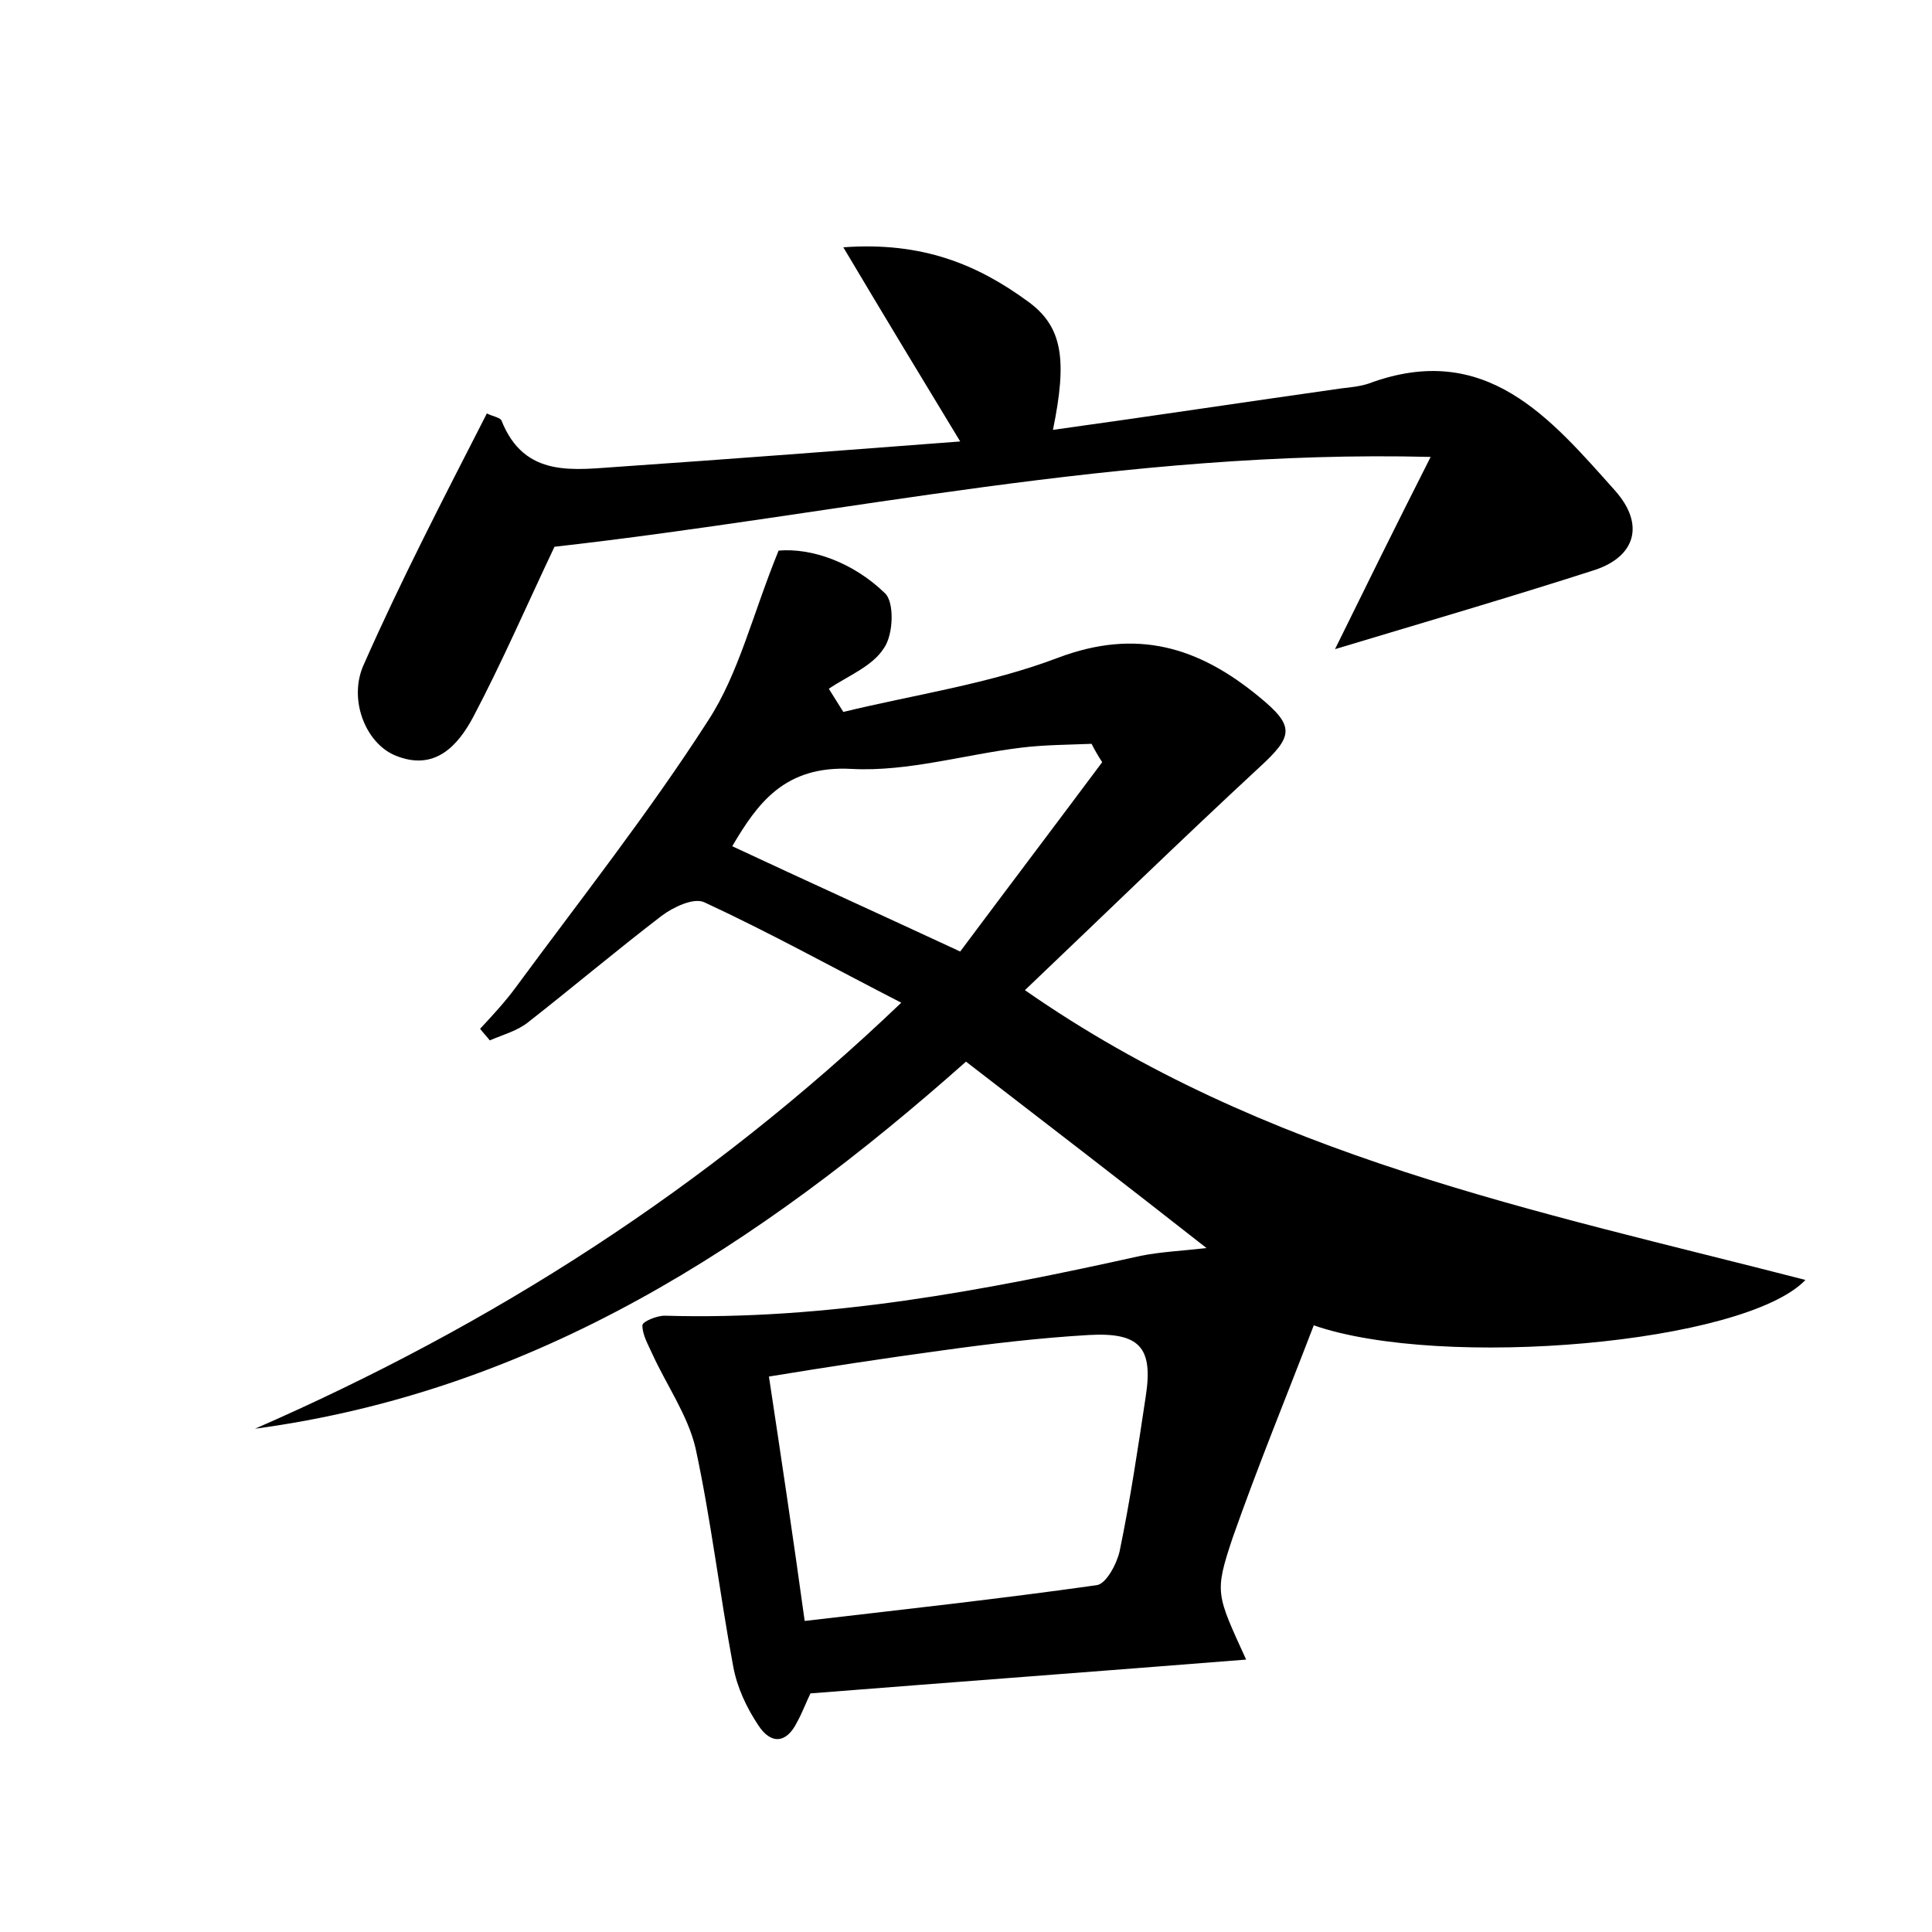<?xml version="1.0" encoding="utf-8"?>
<!-- Generator: Adobe Illustrator 22.0.0, SVG Export Plug-In . SVG Version: 6.00 Build 0)  -->
<svg version="1.1" id="图层_1" xmlns="http://www.w3.org/2000/svg" xmlns:xlink="http://www.w3.org/1999/xlink" x="0px" y="0px"
	 viewBox="0 0 200 200" style="enable-background:new 0 0 200 200;" xml:space="preserve">
<style type="text/css">
	.st1{fill:#010000;}
	.st4{fill:#fbfafc;}
</style>
<g>
	
	<path d="M93.3,103.8c-7.2-3.7-13.7-7.3-20.4-10.4c-1.1-0.5-3.2,0.5-4.4,1.4c-4.7,3.6-9.2,7.4-13.8,11c-1.1,0.9-2.6,1.3-4,1.9
		c-0.3-0.4-0.7-0.8-1-1.2c1.3-1.4,2.6-2.8,3.7-4.3c6.7-9.1,13.8-18.1,19.9-27.6c3.2-4.9,4.6-11,7.3-17.6c3.4-0.3,7.7,1.2,11,4.4
		c1,0.9,0.9,4.3-0.1,5.7c-1.2,1.9-3.8,2.9-5.7,4.2c0.5,0.8,1,1.6,1.5,2.4c7.4-1.8,15.1-2.9,22.2-5.6c8.2-3.1,14.6-1.1,20.8,4
		c3.8,3.1,3.6,4.1,0,7.4c-8.1,7.5-15.9,15.1-24.2,23c24.8,17.3,52.9,22.8,80.8,30c-6.3,6.6-37.6,9.3-50.9,4.7
		c-2.8,7.3-5.8,14.6-8.4,22c-1.9,5.7-1.7,5.8,1.4,12.6c-15.1,1.2-29.9,2.3-45.1,3.5c-0.4,0.8-0.8,1.9-1.4,3c-1.1,2.2-2.7,2.3-4,0.3
		c-1.2-1.8-2.2-3.9-2.6-6.1c-1.4-7.5-2.3-15.2-3.9-22.6c-0.8-3.4-3-6.5-4.5-9.8c-0.4-0.9-1-1.9-1-2.9c0-0.4,1.5-1,2.3-1
		c16.8,0.5,33.1-2.6,49.3-6.2c2-0.4,4.1-0.5,6.8-0.8c-8.4-6.6-16.6-12.9-24.9-19.3c-21.4,19-44.6,34.1-73.6,38
		C50.9,137.2,73.1,123.1,93.3,103.8z M83.3,167.8c10.3-1.2,20.3-2.3,30.2-3.7c1-0.1,2.1-2.2,2.4-3.5c1.1-5.3,1.9-10.7,2.7-16
		c0.8-5.1-0.6-6.7-5.9-6.4c-5.1,0.3-10.2,0.9-15.2,1.6c-5.9,0.8-11.8,1.7-17.9,2.7C80.9,151.1,82.1,159.1,83.3,167.8z M114.1,78.9
		c-0.4-0.6-0.8-1.3-1.1-1.9c-2.4,0.1-4.9,0.1-7.3,0.4c-5.8,0.7-11.7,2.5-17.5,2.2c-7-0.4-9.8,3.6-12.4,8c7.7,3.6,15.2,7,23.6,10.9
		C104.1,92.2,109.1,85.6,114.1,78.9z"/>
	<path d="M50.4,42.8c0.6,0.3,1.3,0.4,1.5,0.7c2.4,6.1,7.6,5.1,12.4,4.8c11.6-0.8,23.3-1.7,35.1-2.6c-4-6.6-7.7-12.7-12.1-20.1
		c8.2-0.6,13.9,1.8,19.1,5.6c3.6,2.6,4.1,6,2.6,13.3c10.1-1.4,20-2.9,29.9-4.3c0.9-0.1,1.9-0.2,2.8-0.5c12.1-4.5,18.8,3.6,25.5,11.1
		c3.1,3.5,2.1,6.8-2.1,8.2c-8.7,2.8-17.6,5.4-26.9,8.2c3.1-6.3,6.1-12.4,9.9-19.9c-31.7-0.8-61.3,6-90.7,9.3
		c-2.8,5.9-5.4,11.9-8.4,17.6c-1.6,3-4,5.7-8.1,4c-3.1-1.3-4.9-5.9-3.2-9.5C41.5,60.1,45.9,51.6,50.4,42.8z"/>
	
	
</g>
</svg>
